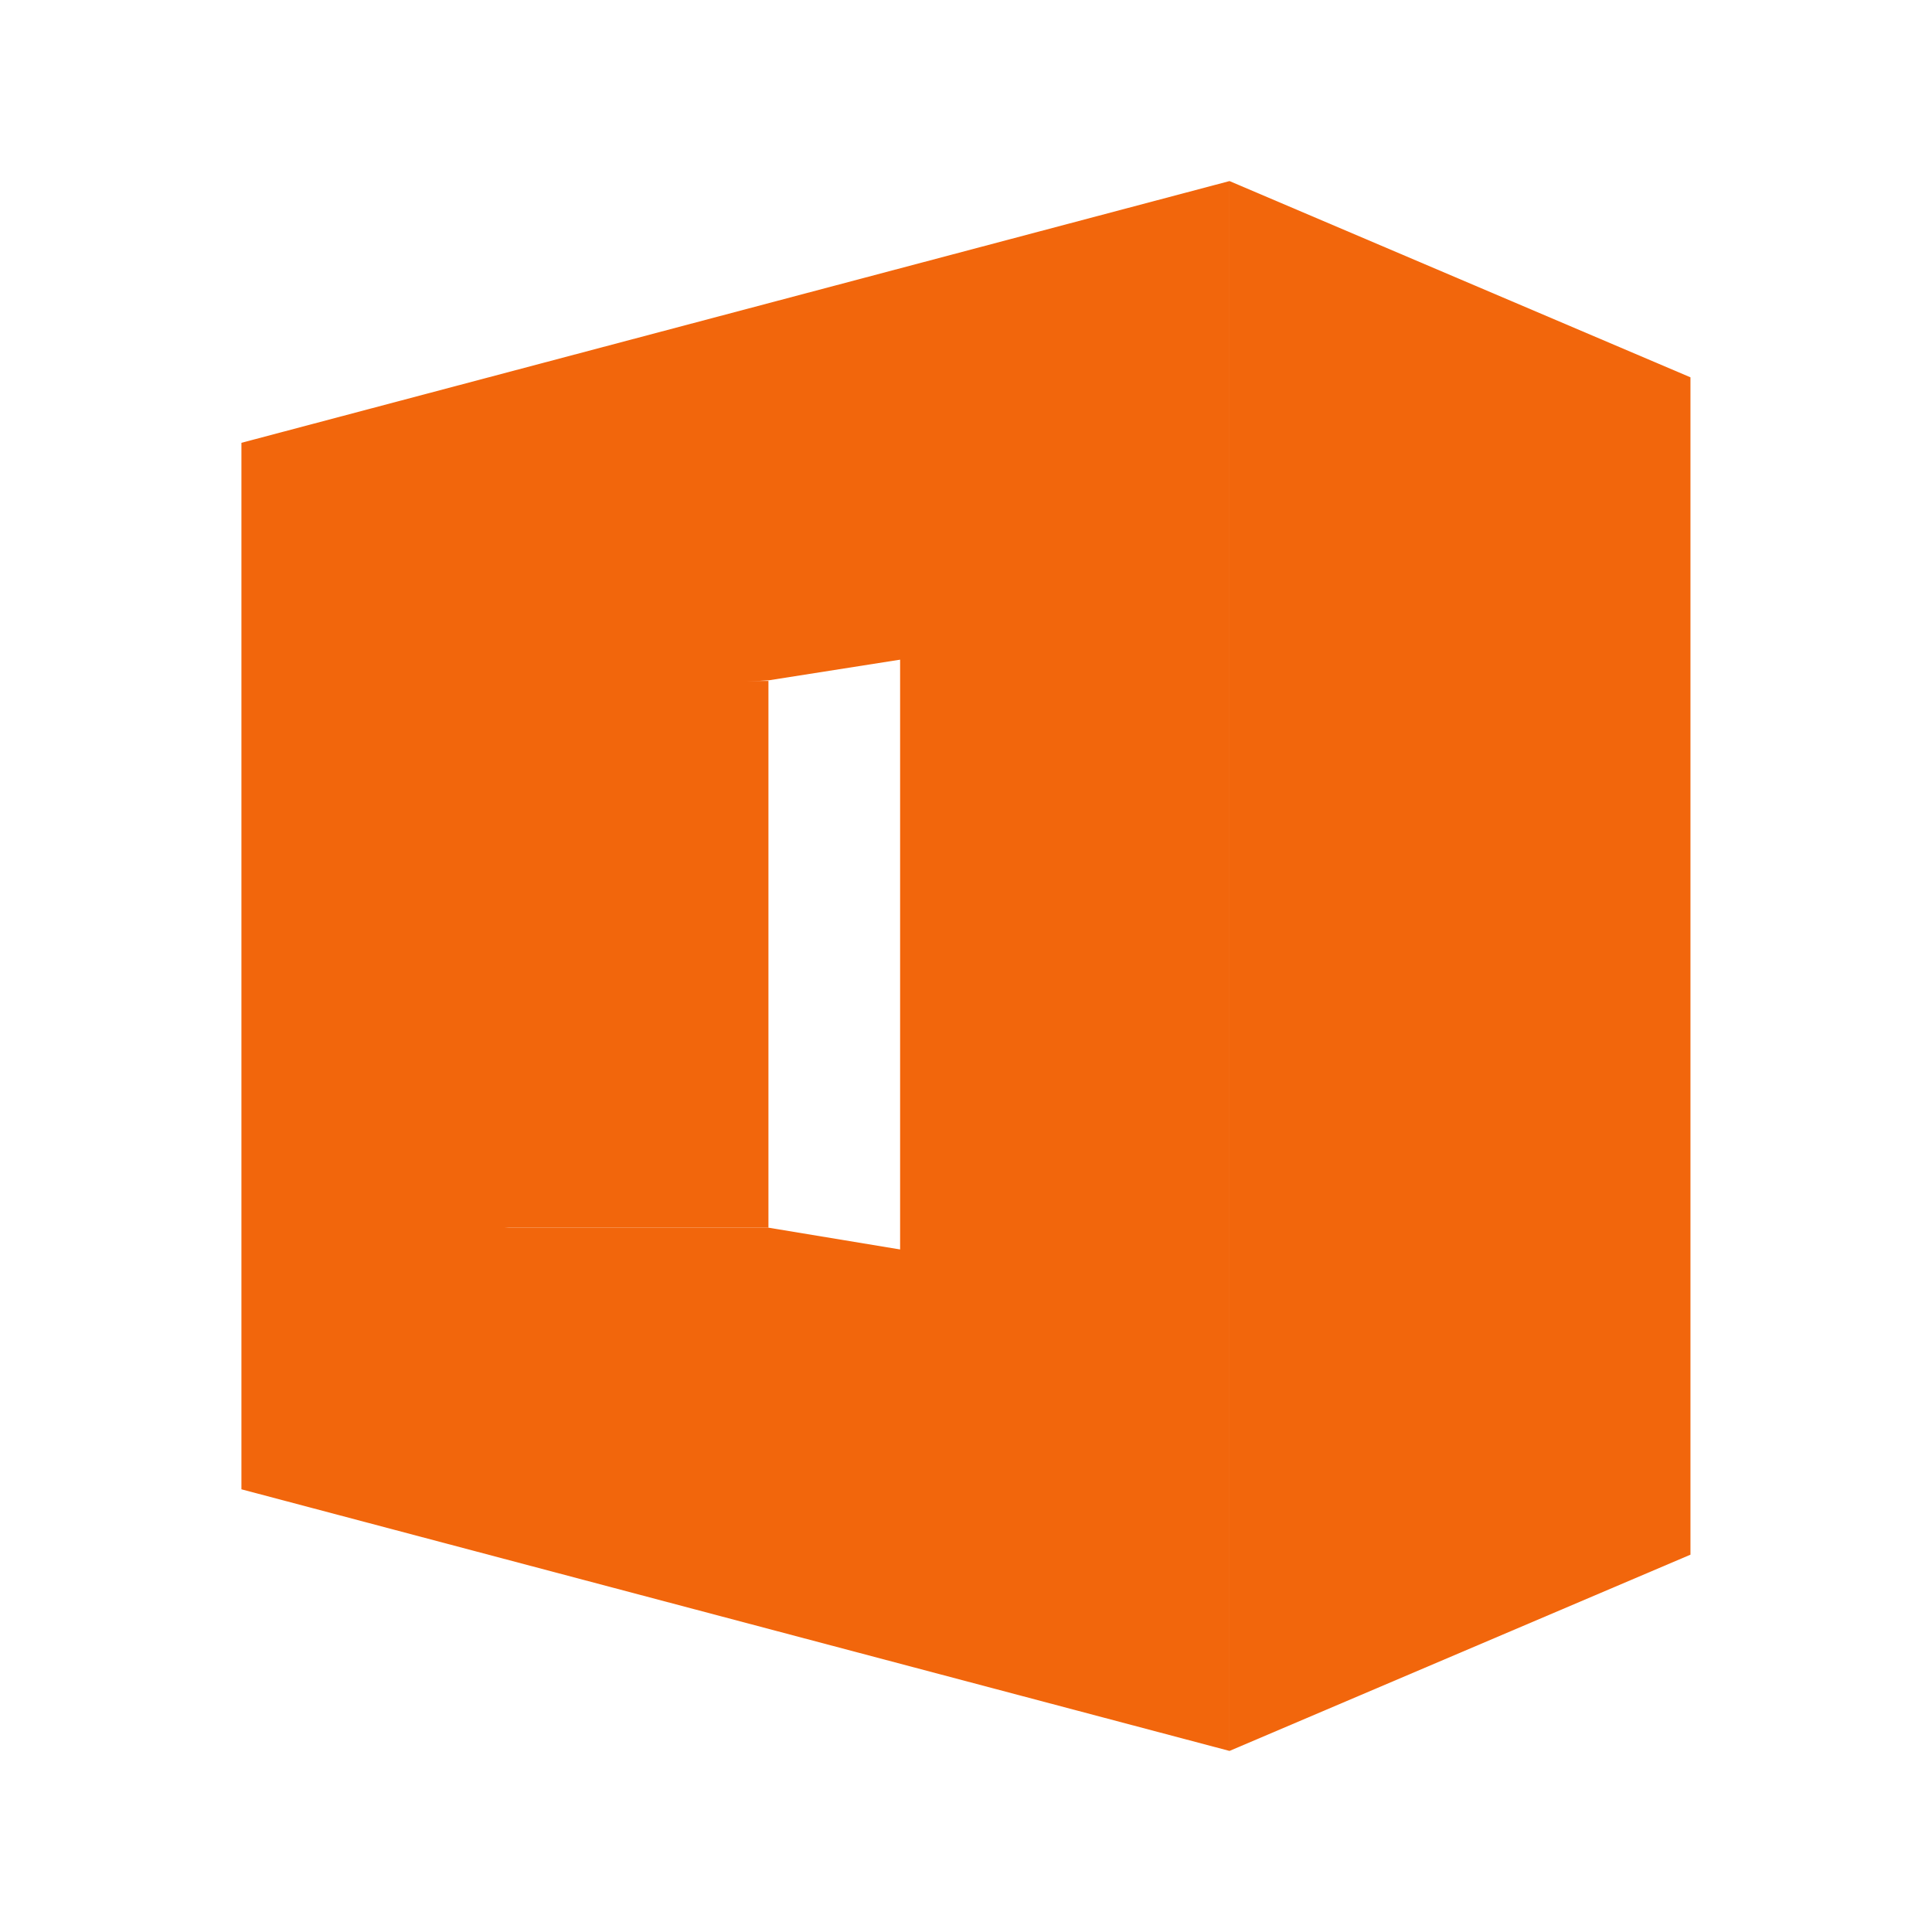 <svg xmlns="http://www.w3.org/2000/svg" width="64" height="64" viewBox="0 0 16.933 16.933"><path d="M6.735 5.963L9.044 5.6 7.889 3.88 3.85 6.123m2.886-.159M4.426 10.76h2.309l3.463.573-2.886.573-2.886-.573m0-.573" fill="#f2660c"/><path d="M3.848 5.968h2.887v4.792H3.848m0-4.792" fill="#f2660c"/><path d="M10.776 1.587l-8.66 2.294v9.172l8.66 2.293M7.889 5.497v5.825l-3.463-.565-.018-4.803m3.48-.457" fill="#f2660c"/><path d="M10.776 1.587l4.04 1.72v10.319l-4.04 1.72m0-13.759" fill="#f2660c"/></svg>